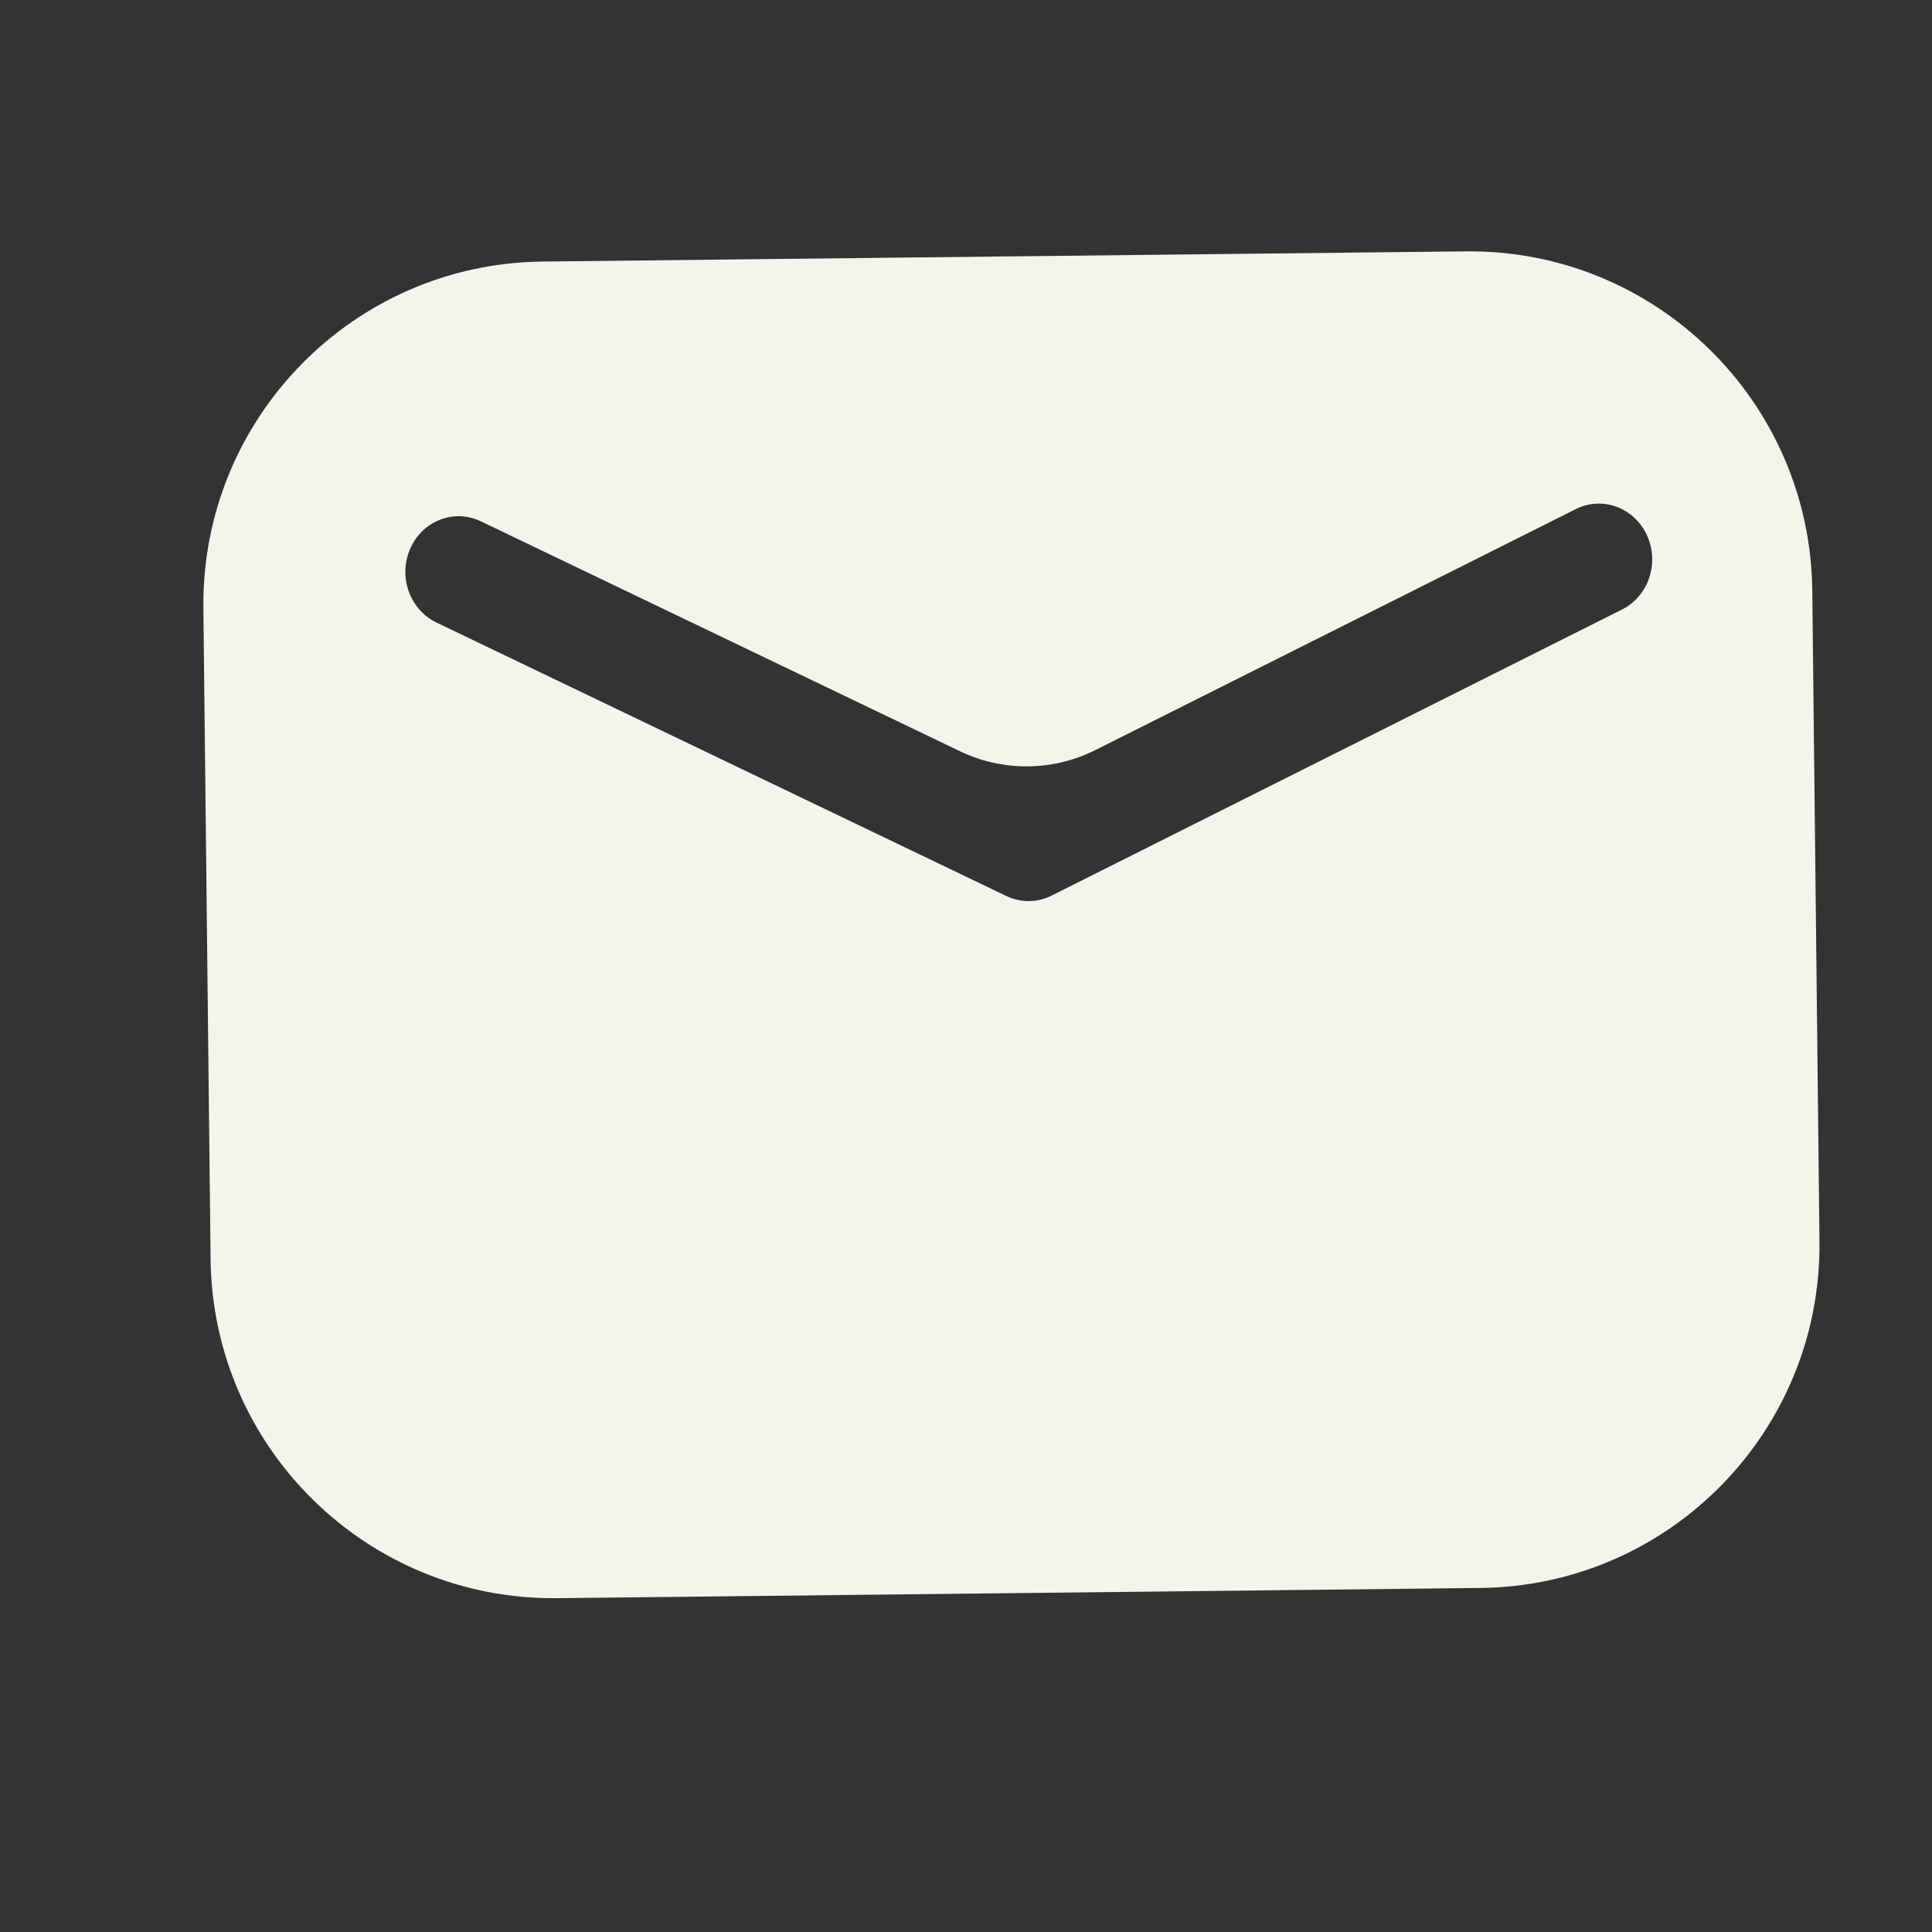 <?xml version="1.0" standalone="no"?><!DOCTYPE svg PUBLIC "-//W3C//DTD SVG 1.1//EN" "http://www.w3.org/Graphics/SVG/1.1/DTD/svg11.dtd"><svg t="1533202167293" class="icon" style="" viewBox="0 0 1024 1024" version="1.1" xmlns="http://www.w3.org/2000/svg" p-id="12092" xmlns:xlink="http://www.w3.org/1999/xlink" width="48" height="48"><rect x="0" y="0" width="1024" height="1024" fill="#333333" stroke="none"/><defs><style type="text/css"></style></defs><path d="M859.697 323.065 557.374 474.688C553.607 476.578 549.535 477.545 545.456 477.589 541.34 477.634 537.204 476.737 533.367 474.898L231.336 329.956C217.16 323.148 210.931 305.625 217.427 290.806 223.924 275.994 240.677 269.504 254.872 276.305L508.839 398.183C531.547 409.082 558.023 408.853 580.54 397.559L835.214 269.828C849.281 262.778 866.162 268.982 872.913 283.68 879.67 298.384 873.752 316.009 859.697 323.065L859.697 323.065ZM960.546 312.891C959.433 212.551 877.195 132.107 776.849 133.221L287.474 138.629C187.134 139.743 106.691 221.981 107.798 322.32L111.615 667.389C112.729 767.728 194.967 848.172 295.307 847.065L784.687 841.65C885.027 840.543 965.471 758.299 964.357 657.959L960.546 312.891Z" p-id="12093" fill="#f4f4ec"></path></svg>